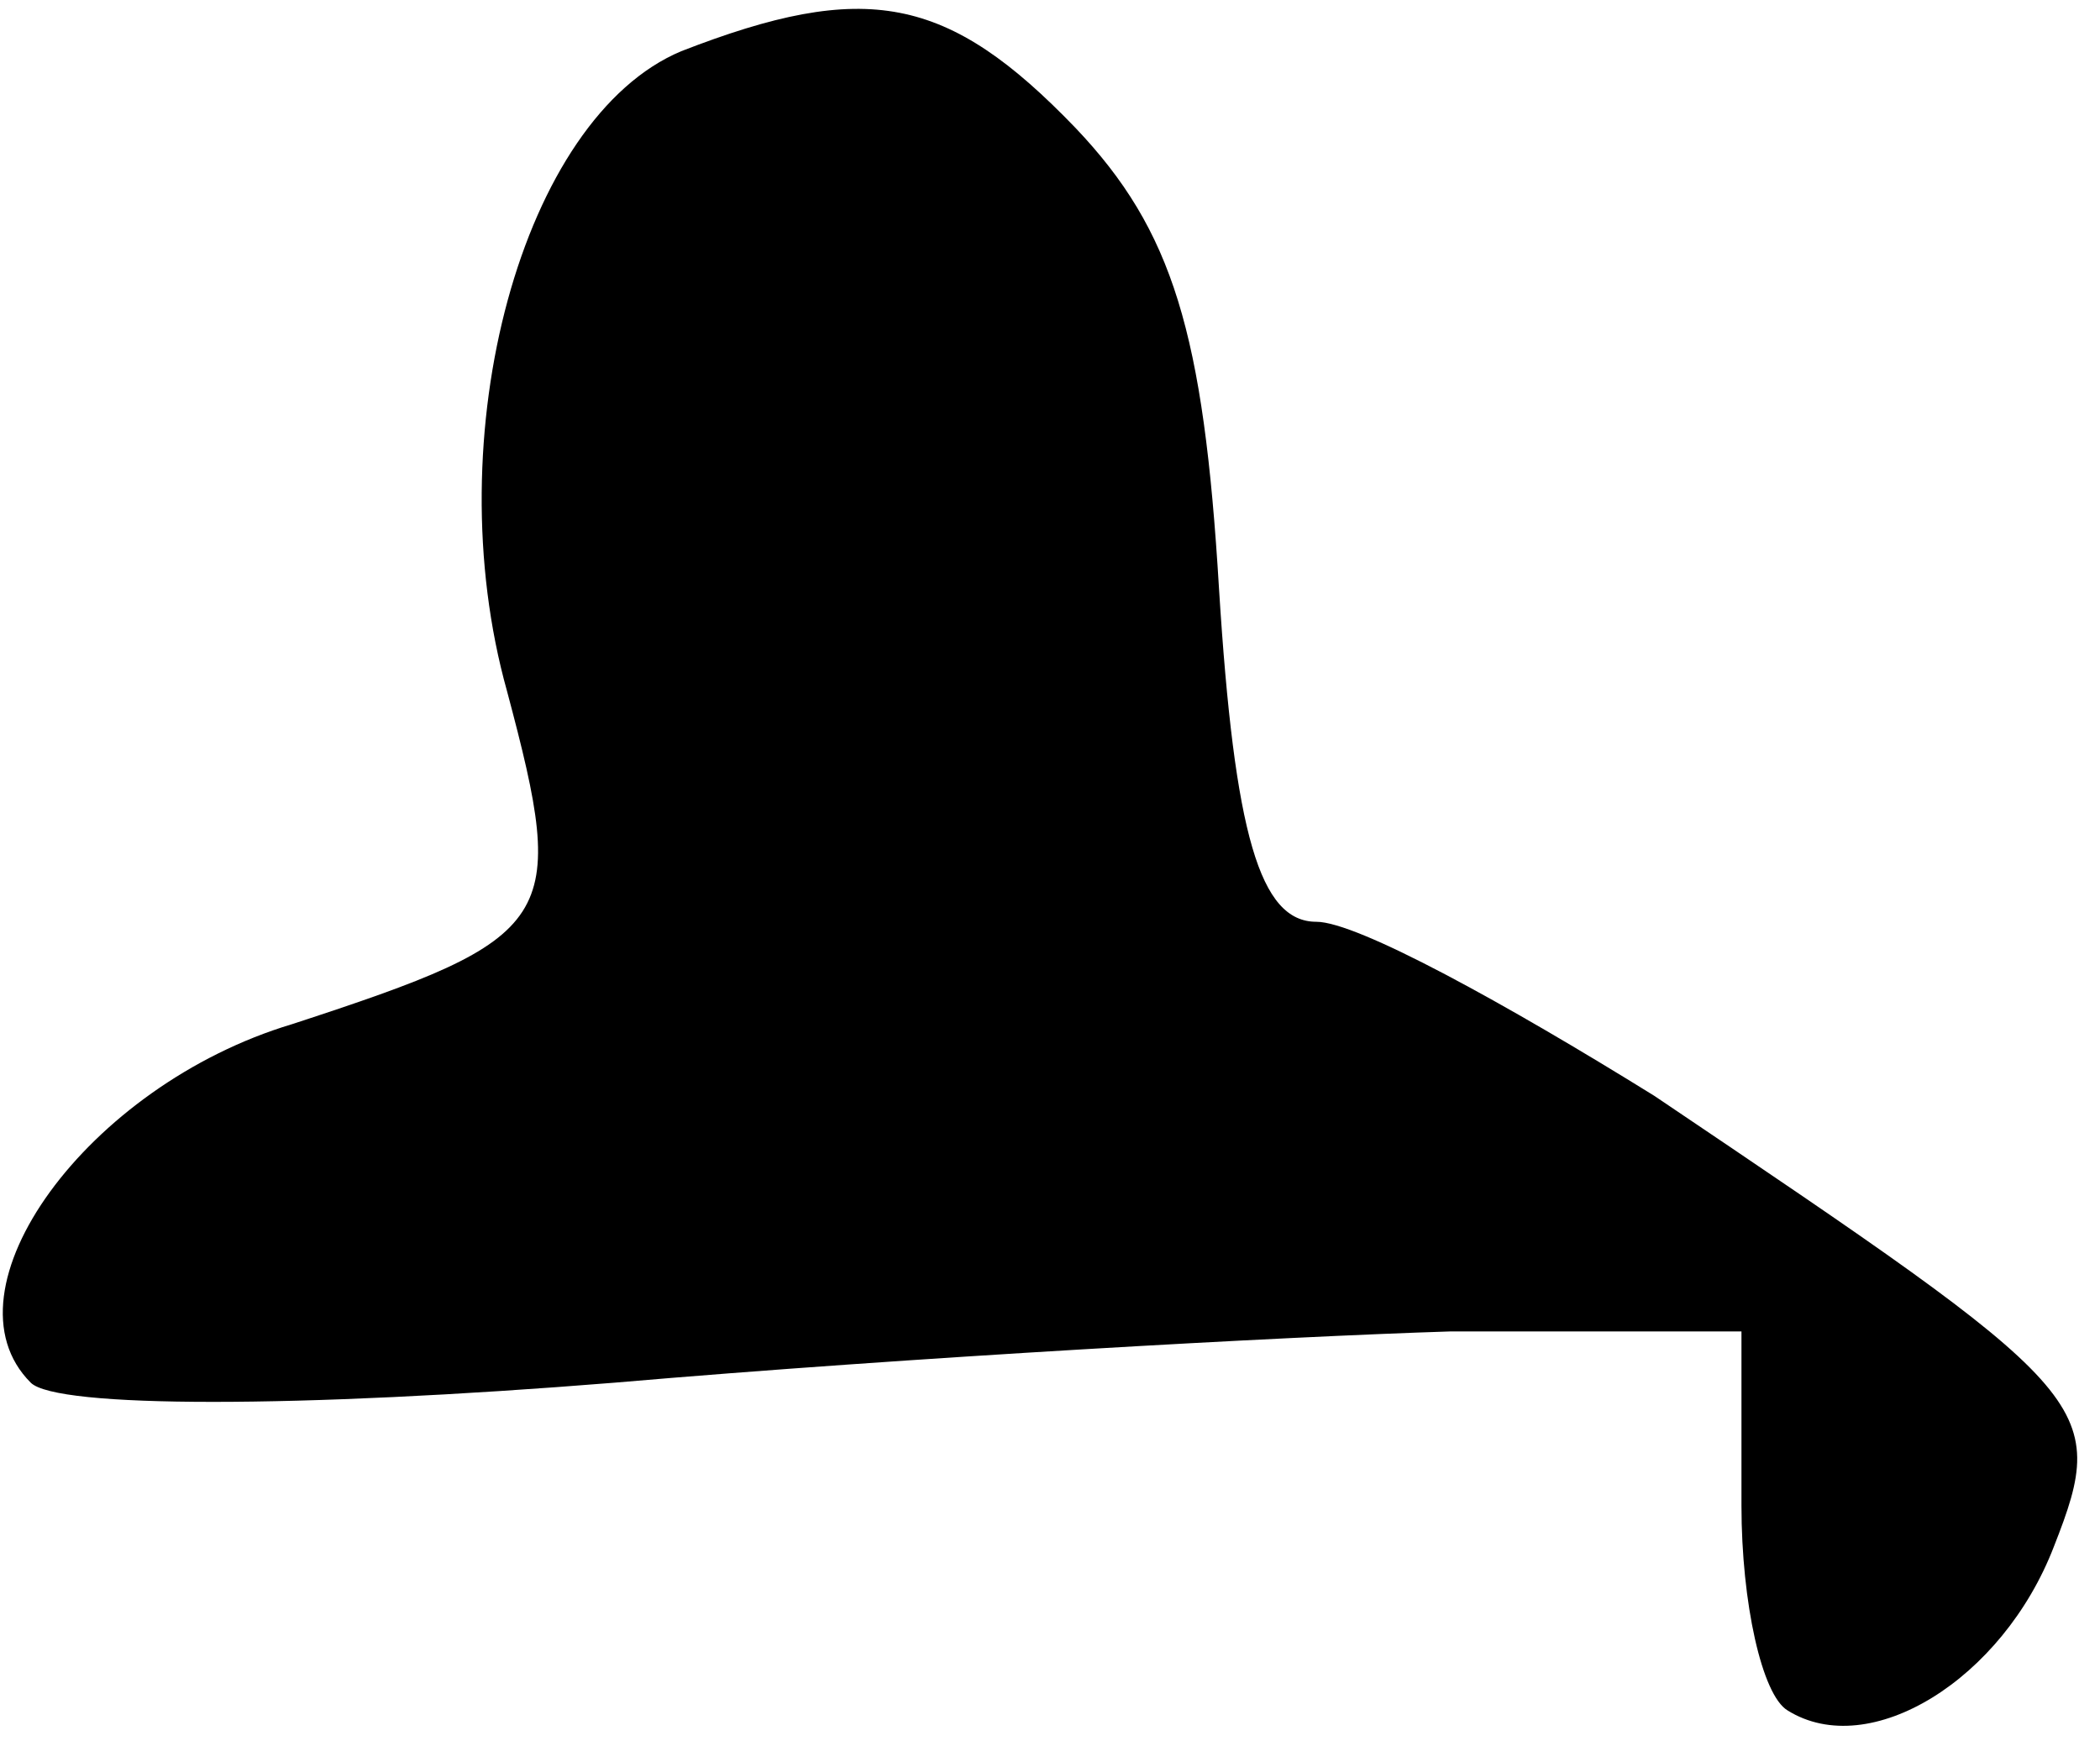 <?xml version="1.0" standalone="no"?>
<!DOCTYPE svg PUBLIC "-//W3C//DTD SVG 20010904//EN"
 "http://www.w3.org/TR/2001/REC-SVG-20010904/DTD/svg10.dtd">
<svg version="1.0" xmlns="http://www.w3.org/2000/svg"
 width="41pt" height="34pt" viewBox="0 0 41 34"
 preserveAspectRatio="xMidYMid meet">
<g transform="translate(0,34) scale(0.1,-0.1)"
fill="#000000" stroke="none">
<path fill="#000000" stroke="none" d="M133 330 c-31 -13 -48 -75 -34 -125 12
-45 10 -48 -42 -65 -40 -12 -69 -52 -51 -70 5 -5 52 -5 114 0 58 5 131 9 163
10 l57 0 0 -34 c0 -19 4 -37 9 -40 16 -10 42 6 52 32 11 28 8 30 -78 88 -29
18 -58 34 -66 34 -11 0 -16 17 -19 65 -3 50 -9 70 -28 90 -25 26 -41 29 -77
15z"/>
</g>
</svg>

